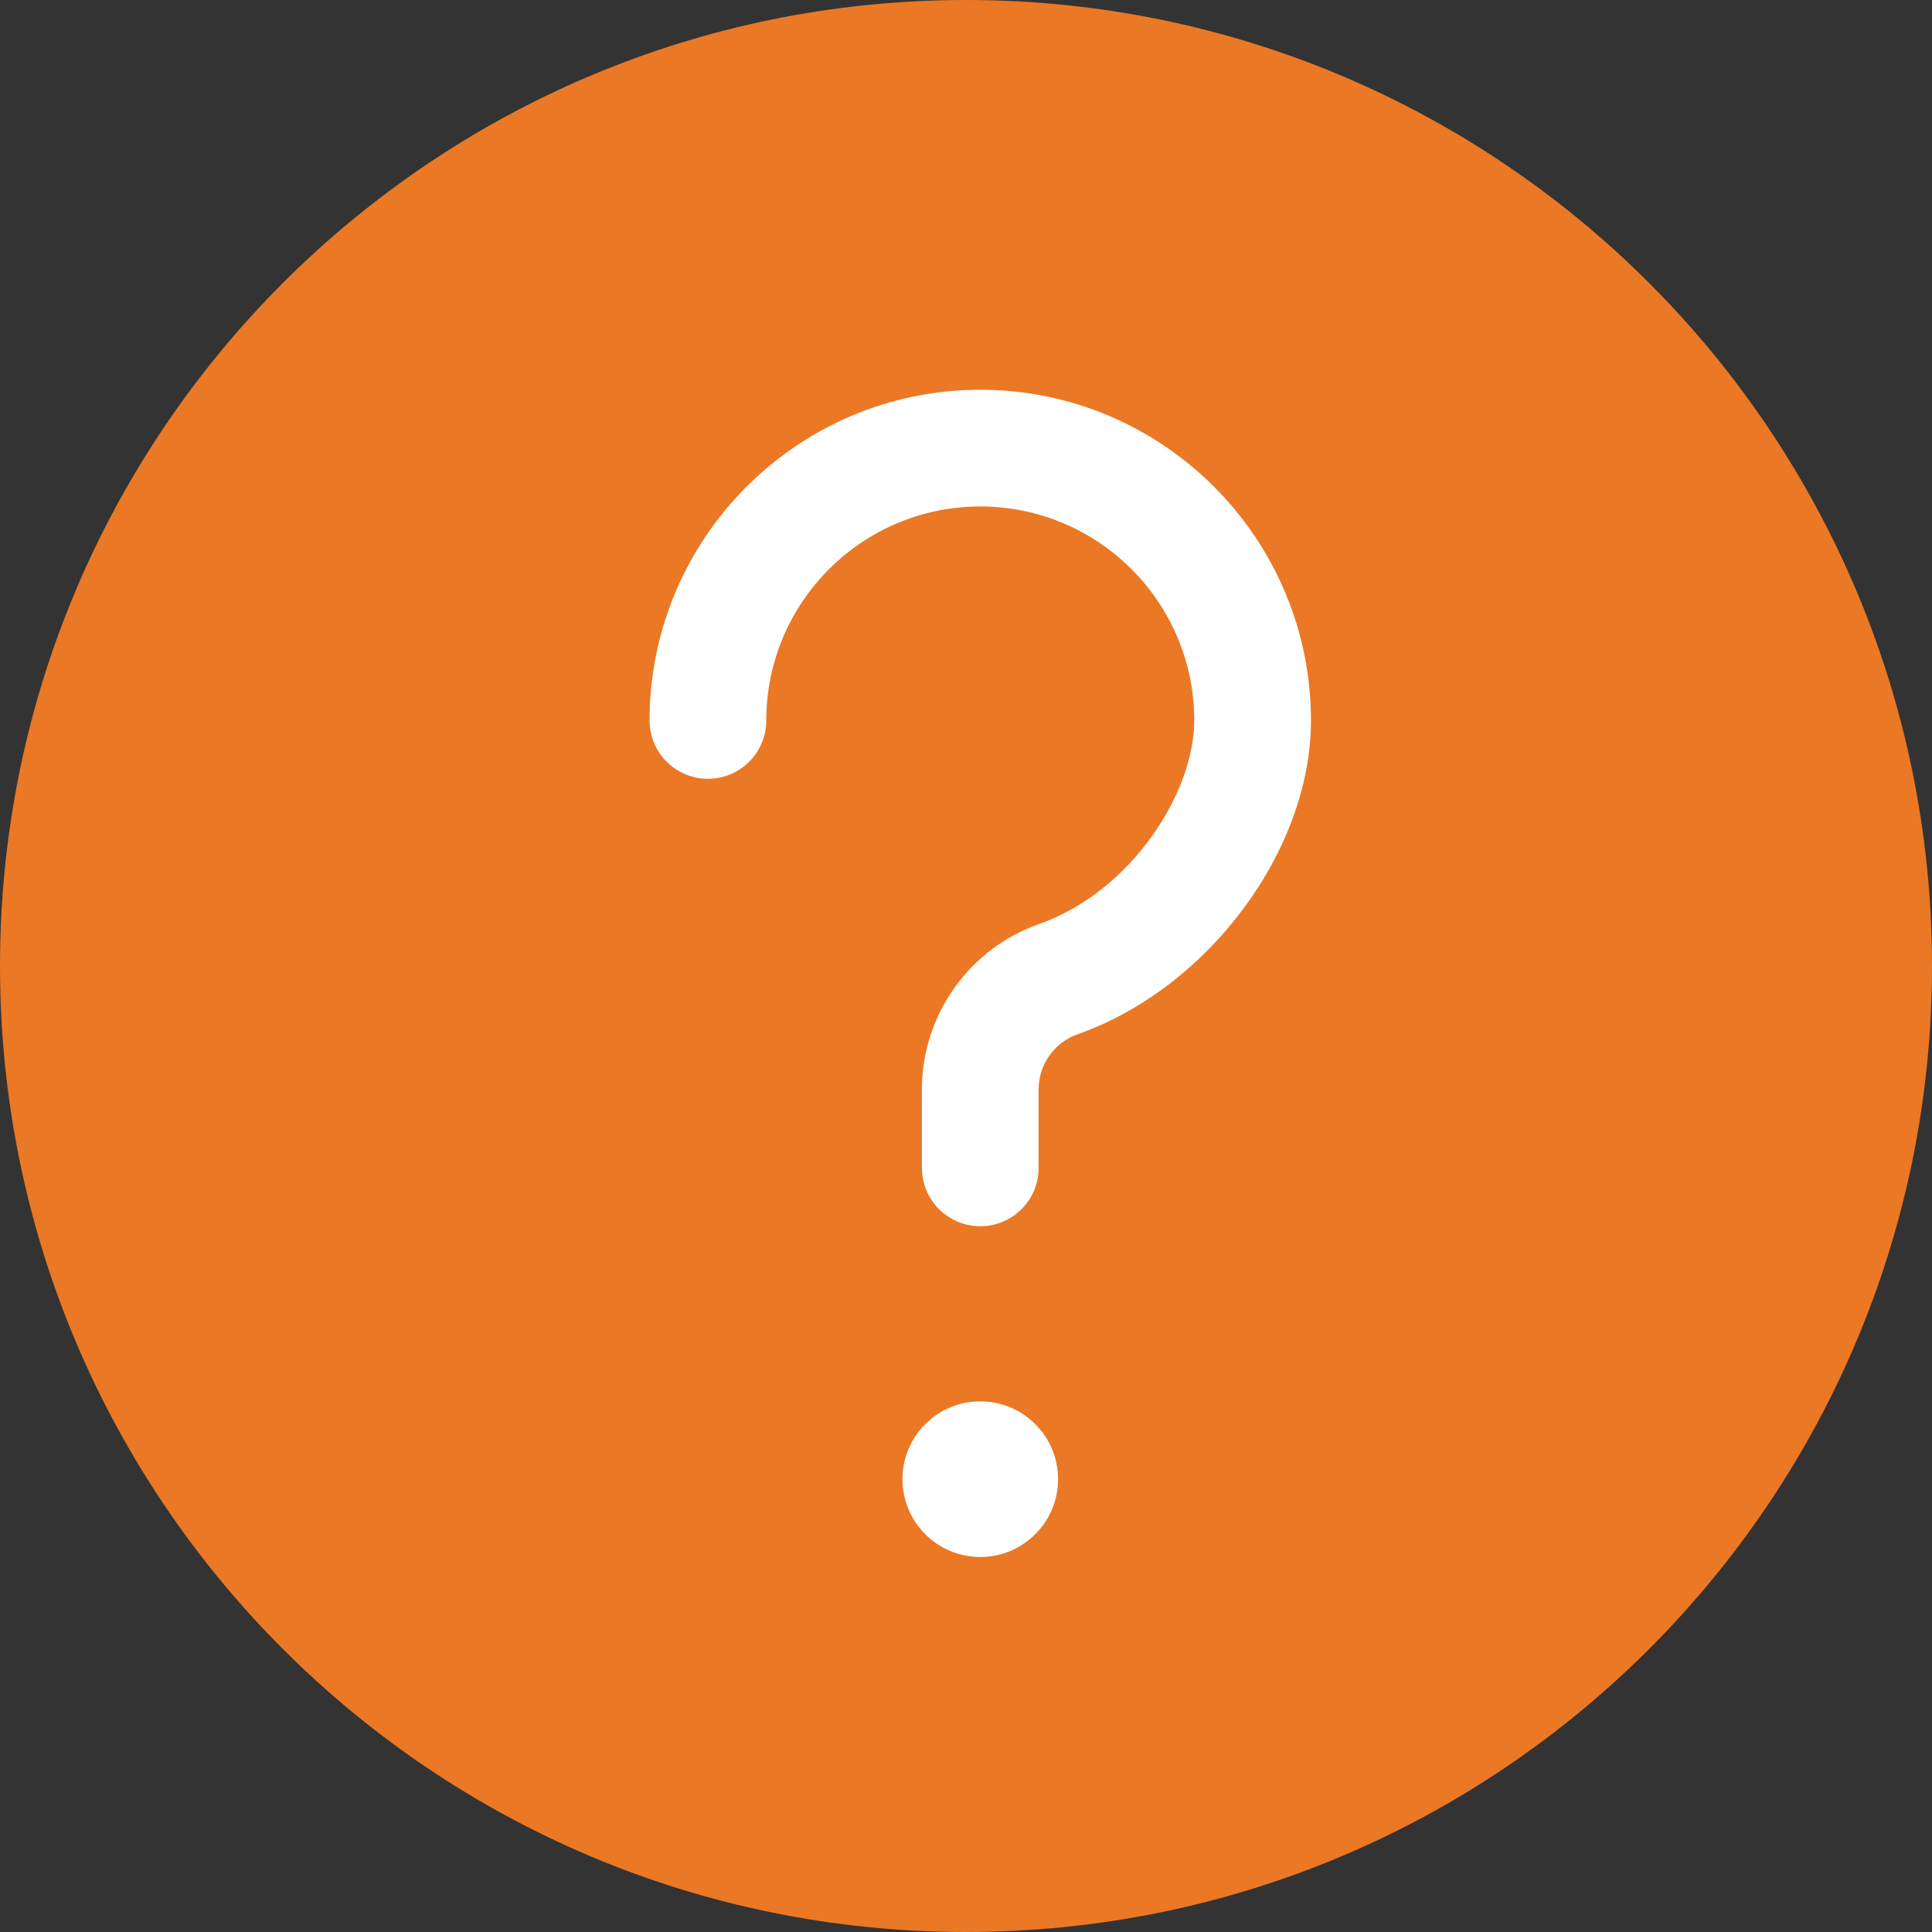 <svg width="56" height="56" viewBox="0 0 56 56" fill="none" xmlns="http://www.w3.org/2000/svg">
<rect x="0" y="0" width="56" height="56" fill="#333333" stroke="none"/>
<path d="M56 28C56 43.464 43.464 56 28 56C12.536 56 0 43.464 0 28C0 12.536 12.536 0 28 0C43.464 0 56 12.536 56 28Z" fill="#EB7825"/>
<path d="M30.669 42.874C30.669 44.12 29.659 45.13 28.413 45.13C27.168 45.13 26.158 44.12 26.158 42.874C26.158 41.629 27.168 40.619 28.413 40.619C29.659 40.619 30.669 41.629 30.669 42.874Z" fill="white"/>
<path d="M28.414 35.543C27.48 35.543 26.722 34.785 26.722 33.851V31.573C26.722 29.426 28.085 27.502 30.11 26.787C32.805 25.838 34.616 22.966 34.616 20.883C34.616 17.461 31.835 14.68 28.414 14.68C24.992 14.68 22.211 17.461 22.211 20.883C22.211 21.816 21.453 22.574 20.52 22.574C19.586 22.574 18.828 21.816 18.828 20.883C18.828 15.598 23.127 11.297 28.414 11.297C33.7 11.297 37.999 15.598 37.999 20.883C37.999 24.645 35.029 28.639 31.235 29.979C30.559 30.215 30.105 30.858 30.105 31.576V33.851C30.105 34.785 29.348 35.543 28.414 35.543Z" fill="white"/>
</svg>
